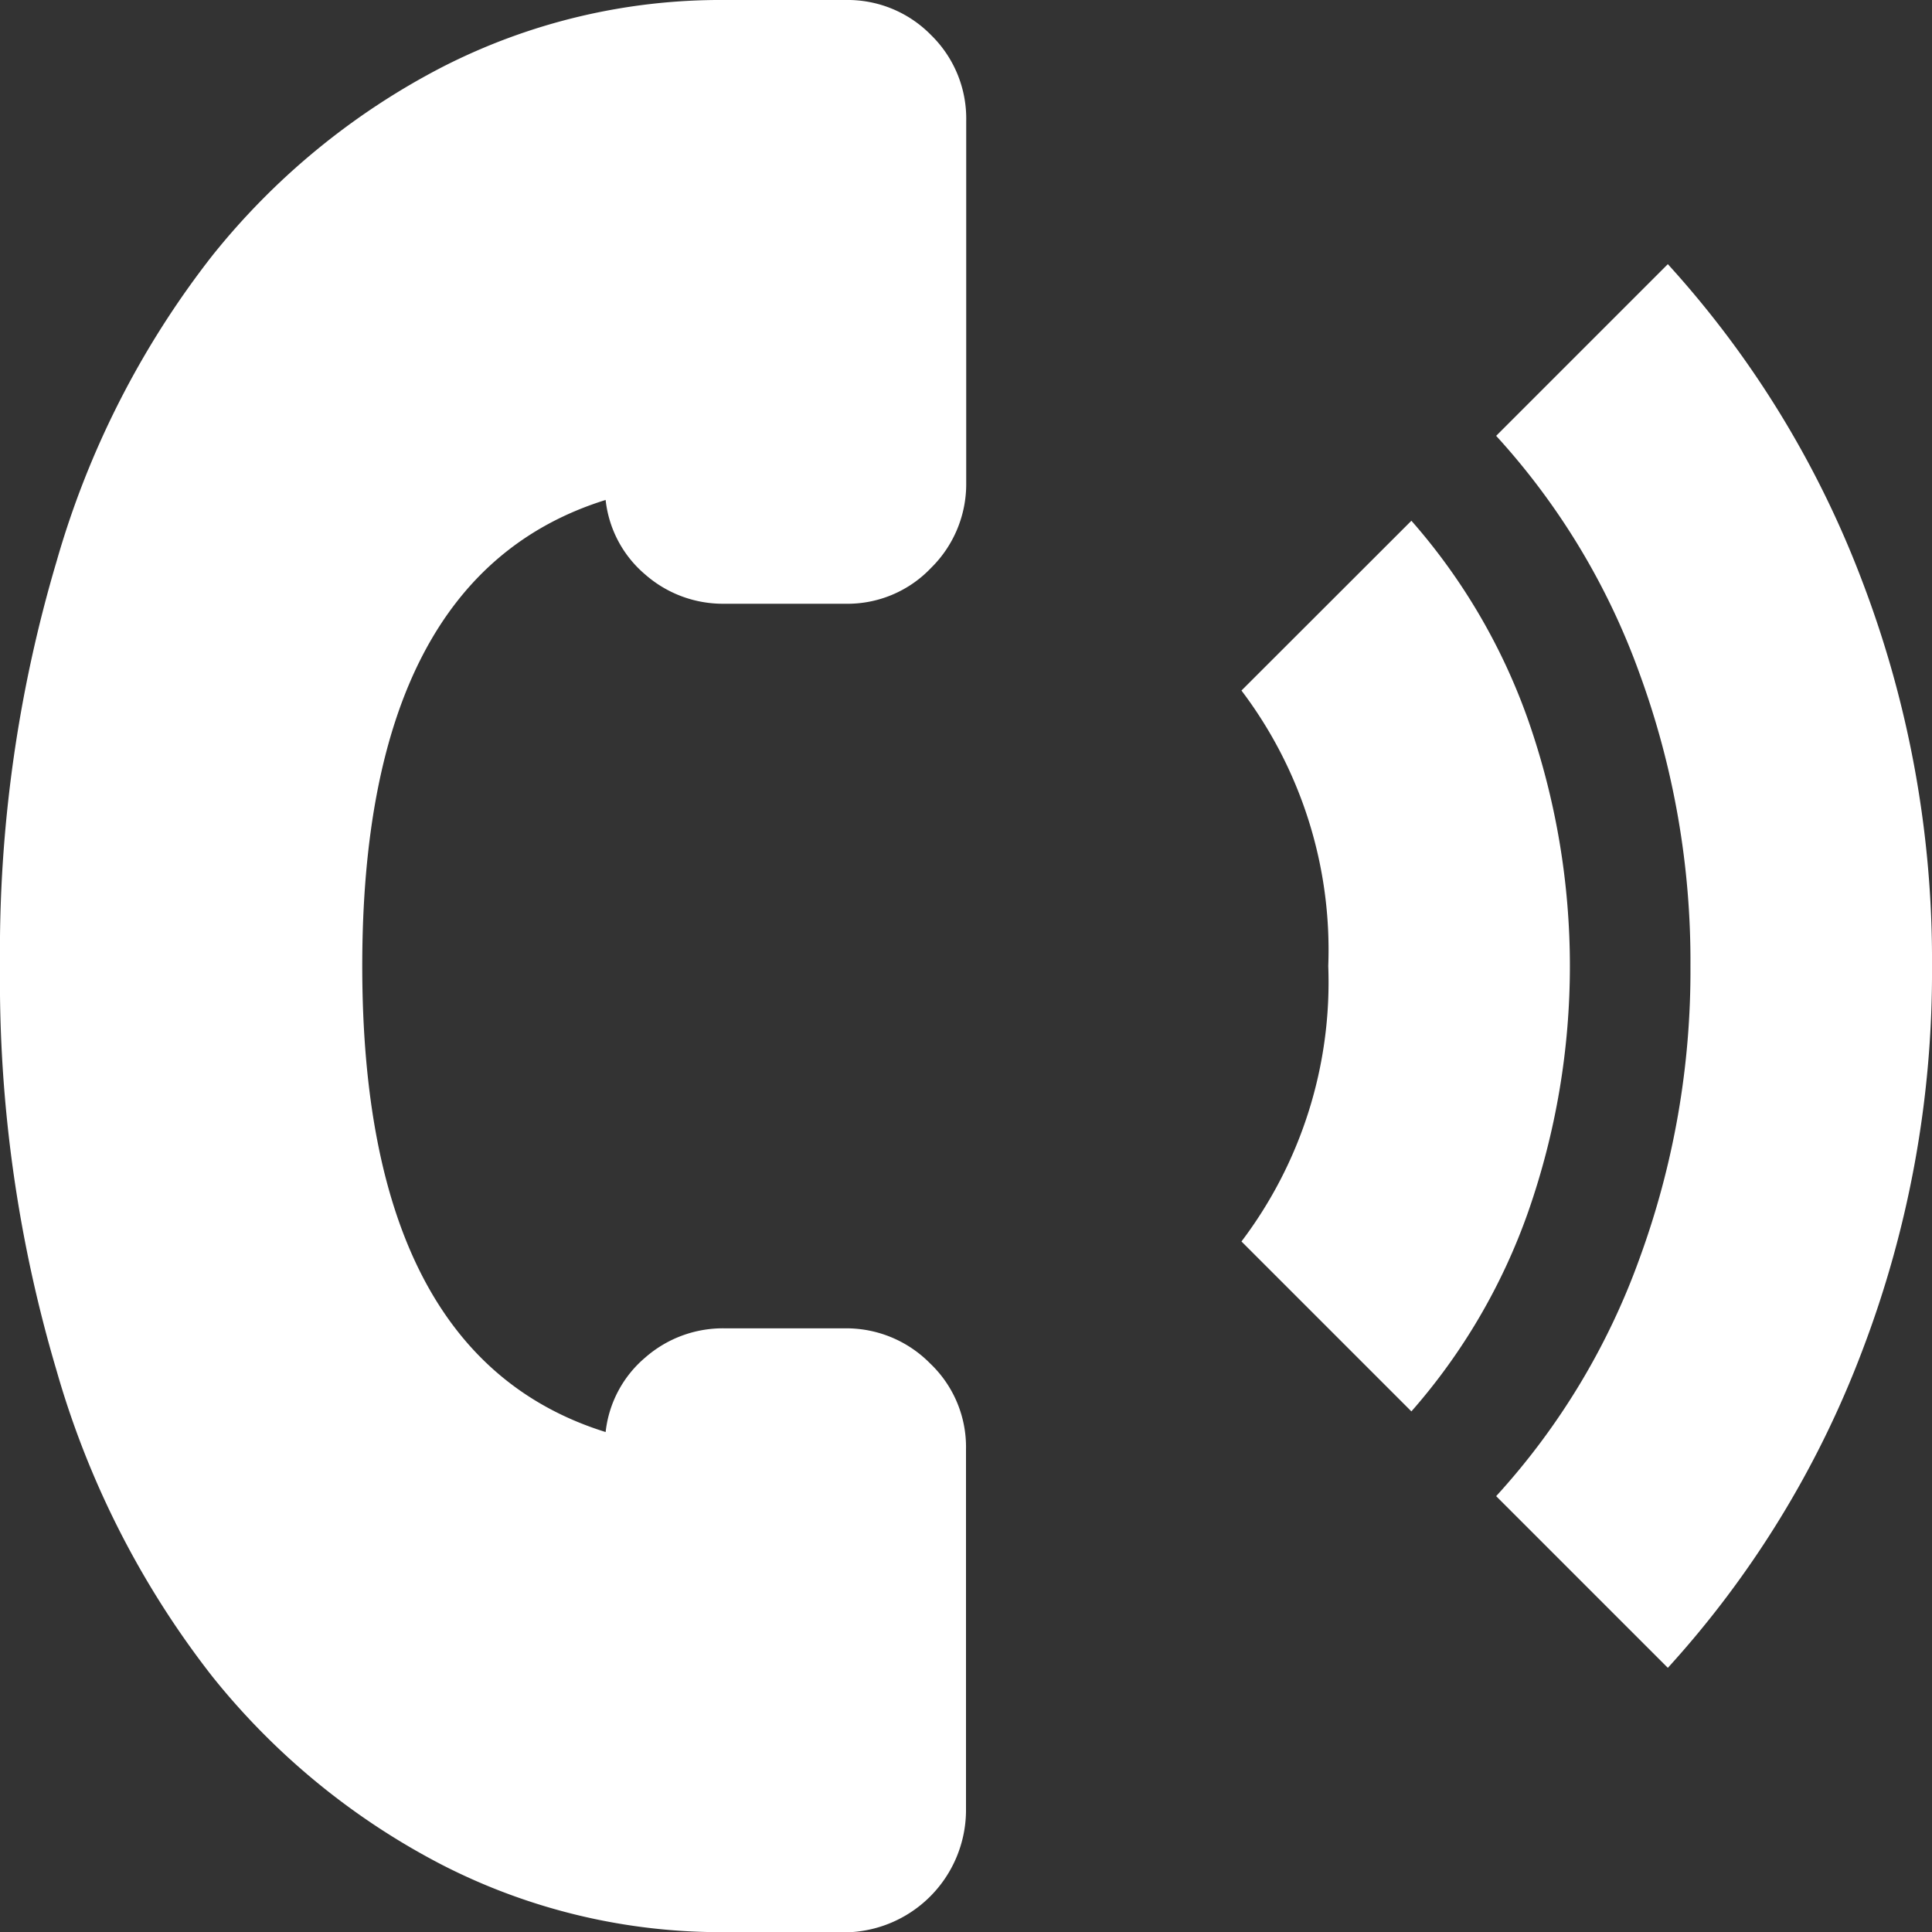 <svg xmlns="http://www.w3.org/2000/svg" width="27.514" height="27.514" viewBox="0 0 27.514 27.514">
  <rect x="0" y="0" width="27.514" height="27.514" fill="#333333" stroke="none"/>
  <g id="callalt" transform="translate(0 0)">
    <path id="Path_158" data-name="Path 158" d="M23.752,23.752l-2.445-2.445a10.067,10.067,0,0,0,2.042-3.385,11.909,11.909,0,0,0,.725-4.165,11.909,11.909,0,0,0-.725-4.165,10.067,10.067,0,0,0-2.042-3.385l2.445-2.445A14.122,14.122,0,0,1,26.52,8.276a15.108,15.108,0,0,1,.994,5.481,15.108,15.108,0,0,1-.994,5.481A14.122,14.122,0,0,1,23.752,23.752ZM20.1,20.1,17.68,17.68a6.117,6.117,0,0,0,1.236-3.923A6.117,6.117,0,0,0,17.68,9.834L20.1,7.416a8.655,8.655,0,0,1,1.666,2.848,10.616,10.616,0,0,1,0,6.986A8.655,8.655,0,0,1,20.1,20.1Zm-8.061,7.416h-1.72A8.7,8.7,0,0,1,6.3,26.56a10.177,10.177,0,0,1-3.278-2.687A12.76,12.76,0,0,1,.806,19.52,19.529,19.529,0,0,1,0,13.757,19.529,19.529,0,0,1,.806,7.994,12.76,12.76,0,0,1,3.023,3.641,10.177,10.177,0,0,1,6.3.954,8.7,8.7,0,0,1,10.318,0h1.72A1.662,1.662,0,0,1,13.26.5a1.662,1.662,0,0,1,.5,1.223V6.878a1.675,1.675,0,0,1-.5,1.209,1.64,1.64,0,0,1-1.223.511h-1.72a1.676,1.676,0,0,1-1.128-.416A1.618,1.618,0,0,1,8.625,7.12Q5.159,8.2,5.159,13.757t3.466,6.637a1.618,1.618,0,0,1,.564-1.061,1.676,1.676,0,0,1,1.128-.416h1.72a1.675,1.675,0,0,1,1.209.5,1.64,1.64,0,0,1,.511,1.223v5.159a1.744,1.744,0,0,1-1.72,1.72Z" transform="translate(0 0)" fill="#fff"/>
  </g>
</svg>
